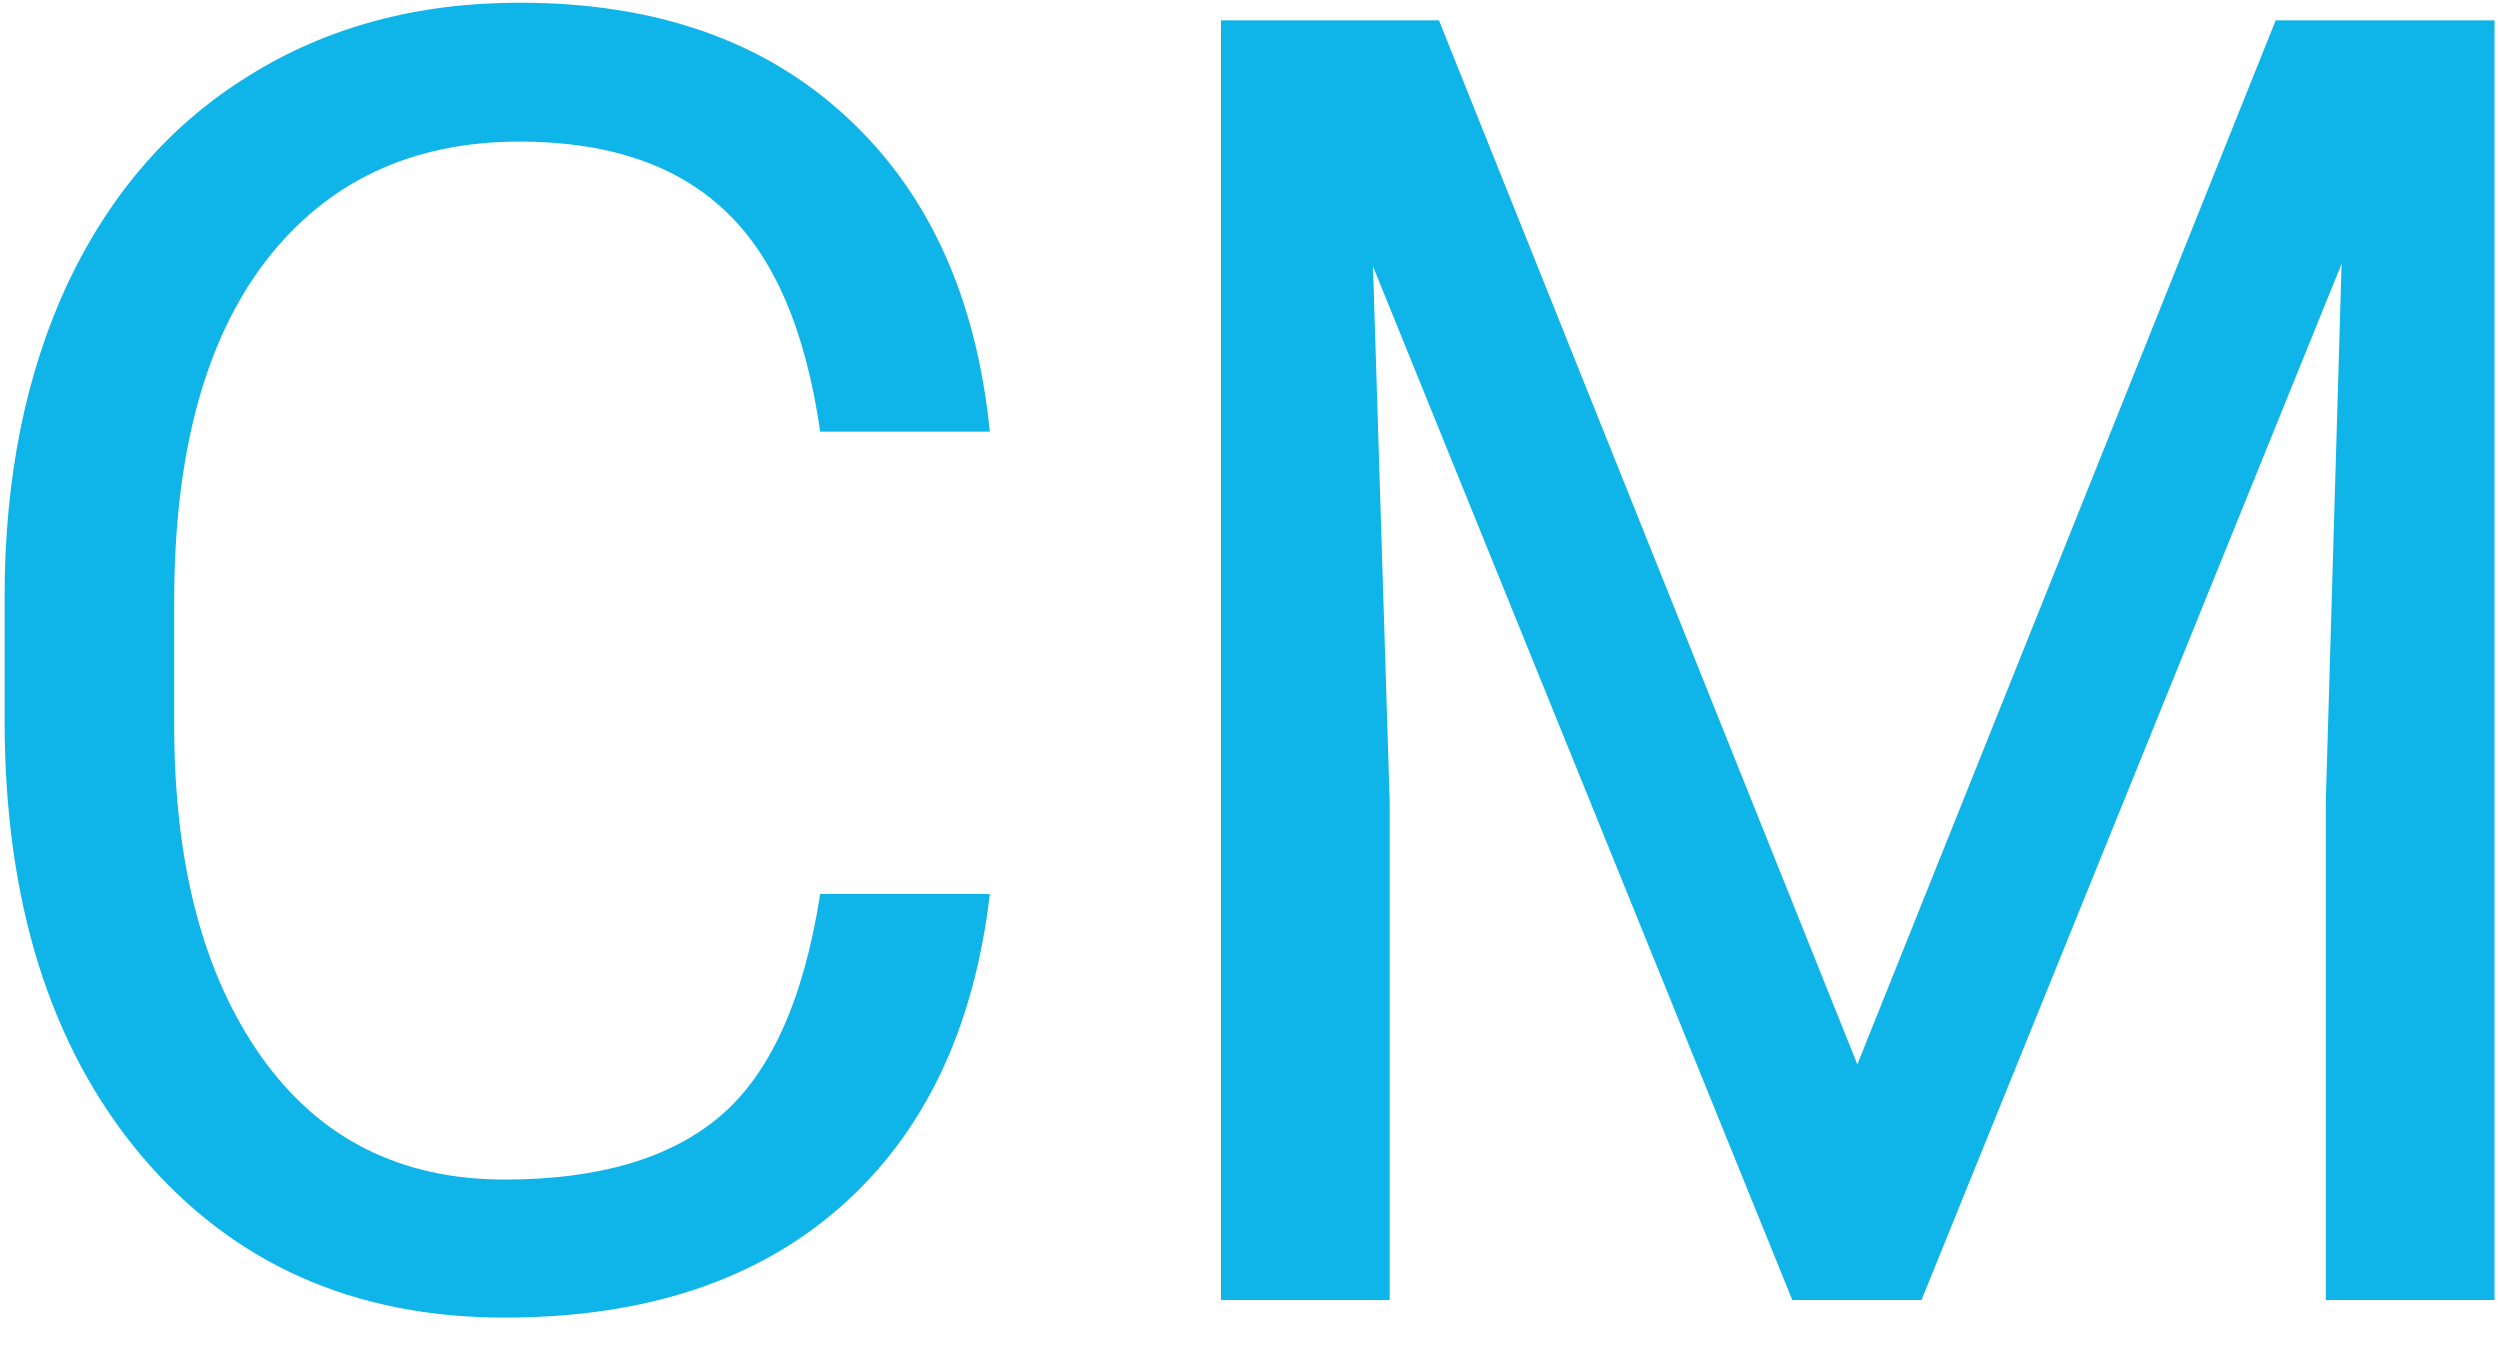<svg width="50" height="27" xmlns="http://www.w3.org/2000/svg"><path d="M19.797 17.879c-.317 2.707-1.319 4.799-3.006 6.275-1.676 1.465-3.908 2.198-6.697 2.198-3.024 0-5.45-1.084-7.278-3.252C1 20.932.092 18.03.092 14.398v-2.46c0-2.38.422-4.471 1.265-6.276.856-1.805 2.063-3.187 3.622-4.148C6.537.54 8.342.054 10.393.054c2.718 0 4.898.762 6.539 2.286 1.64 1.512 2.595 3.61 2.865 6.293h-3.393c-.293-2.04-.931-3.516-1.916-4.43-.972-.914-2.338-1.371-4.095-1.371-2.157 0-3.85.797-5.08 2.39-1.22 1.594-1.829 3.862-1.829 6.803v2.479c0 2.777.58 4.986 1.74 6.627 1.16 1.64 2.784 2.46 4.87 2.46 1.875 0 3.31-.421 4.306-1.265 1.008-.855 1.676-2.338 2.004-4.447h3.393zM28.779.406l8.368 20.883L45.514.406h4.377V26h-3.375v-9.967l.316-10.758L38.43 26h-2.584L27.46 5.328l.334 10.705V26H24.42V.406h4.36z" fill="#0FB5E8"/></svg>